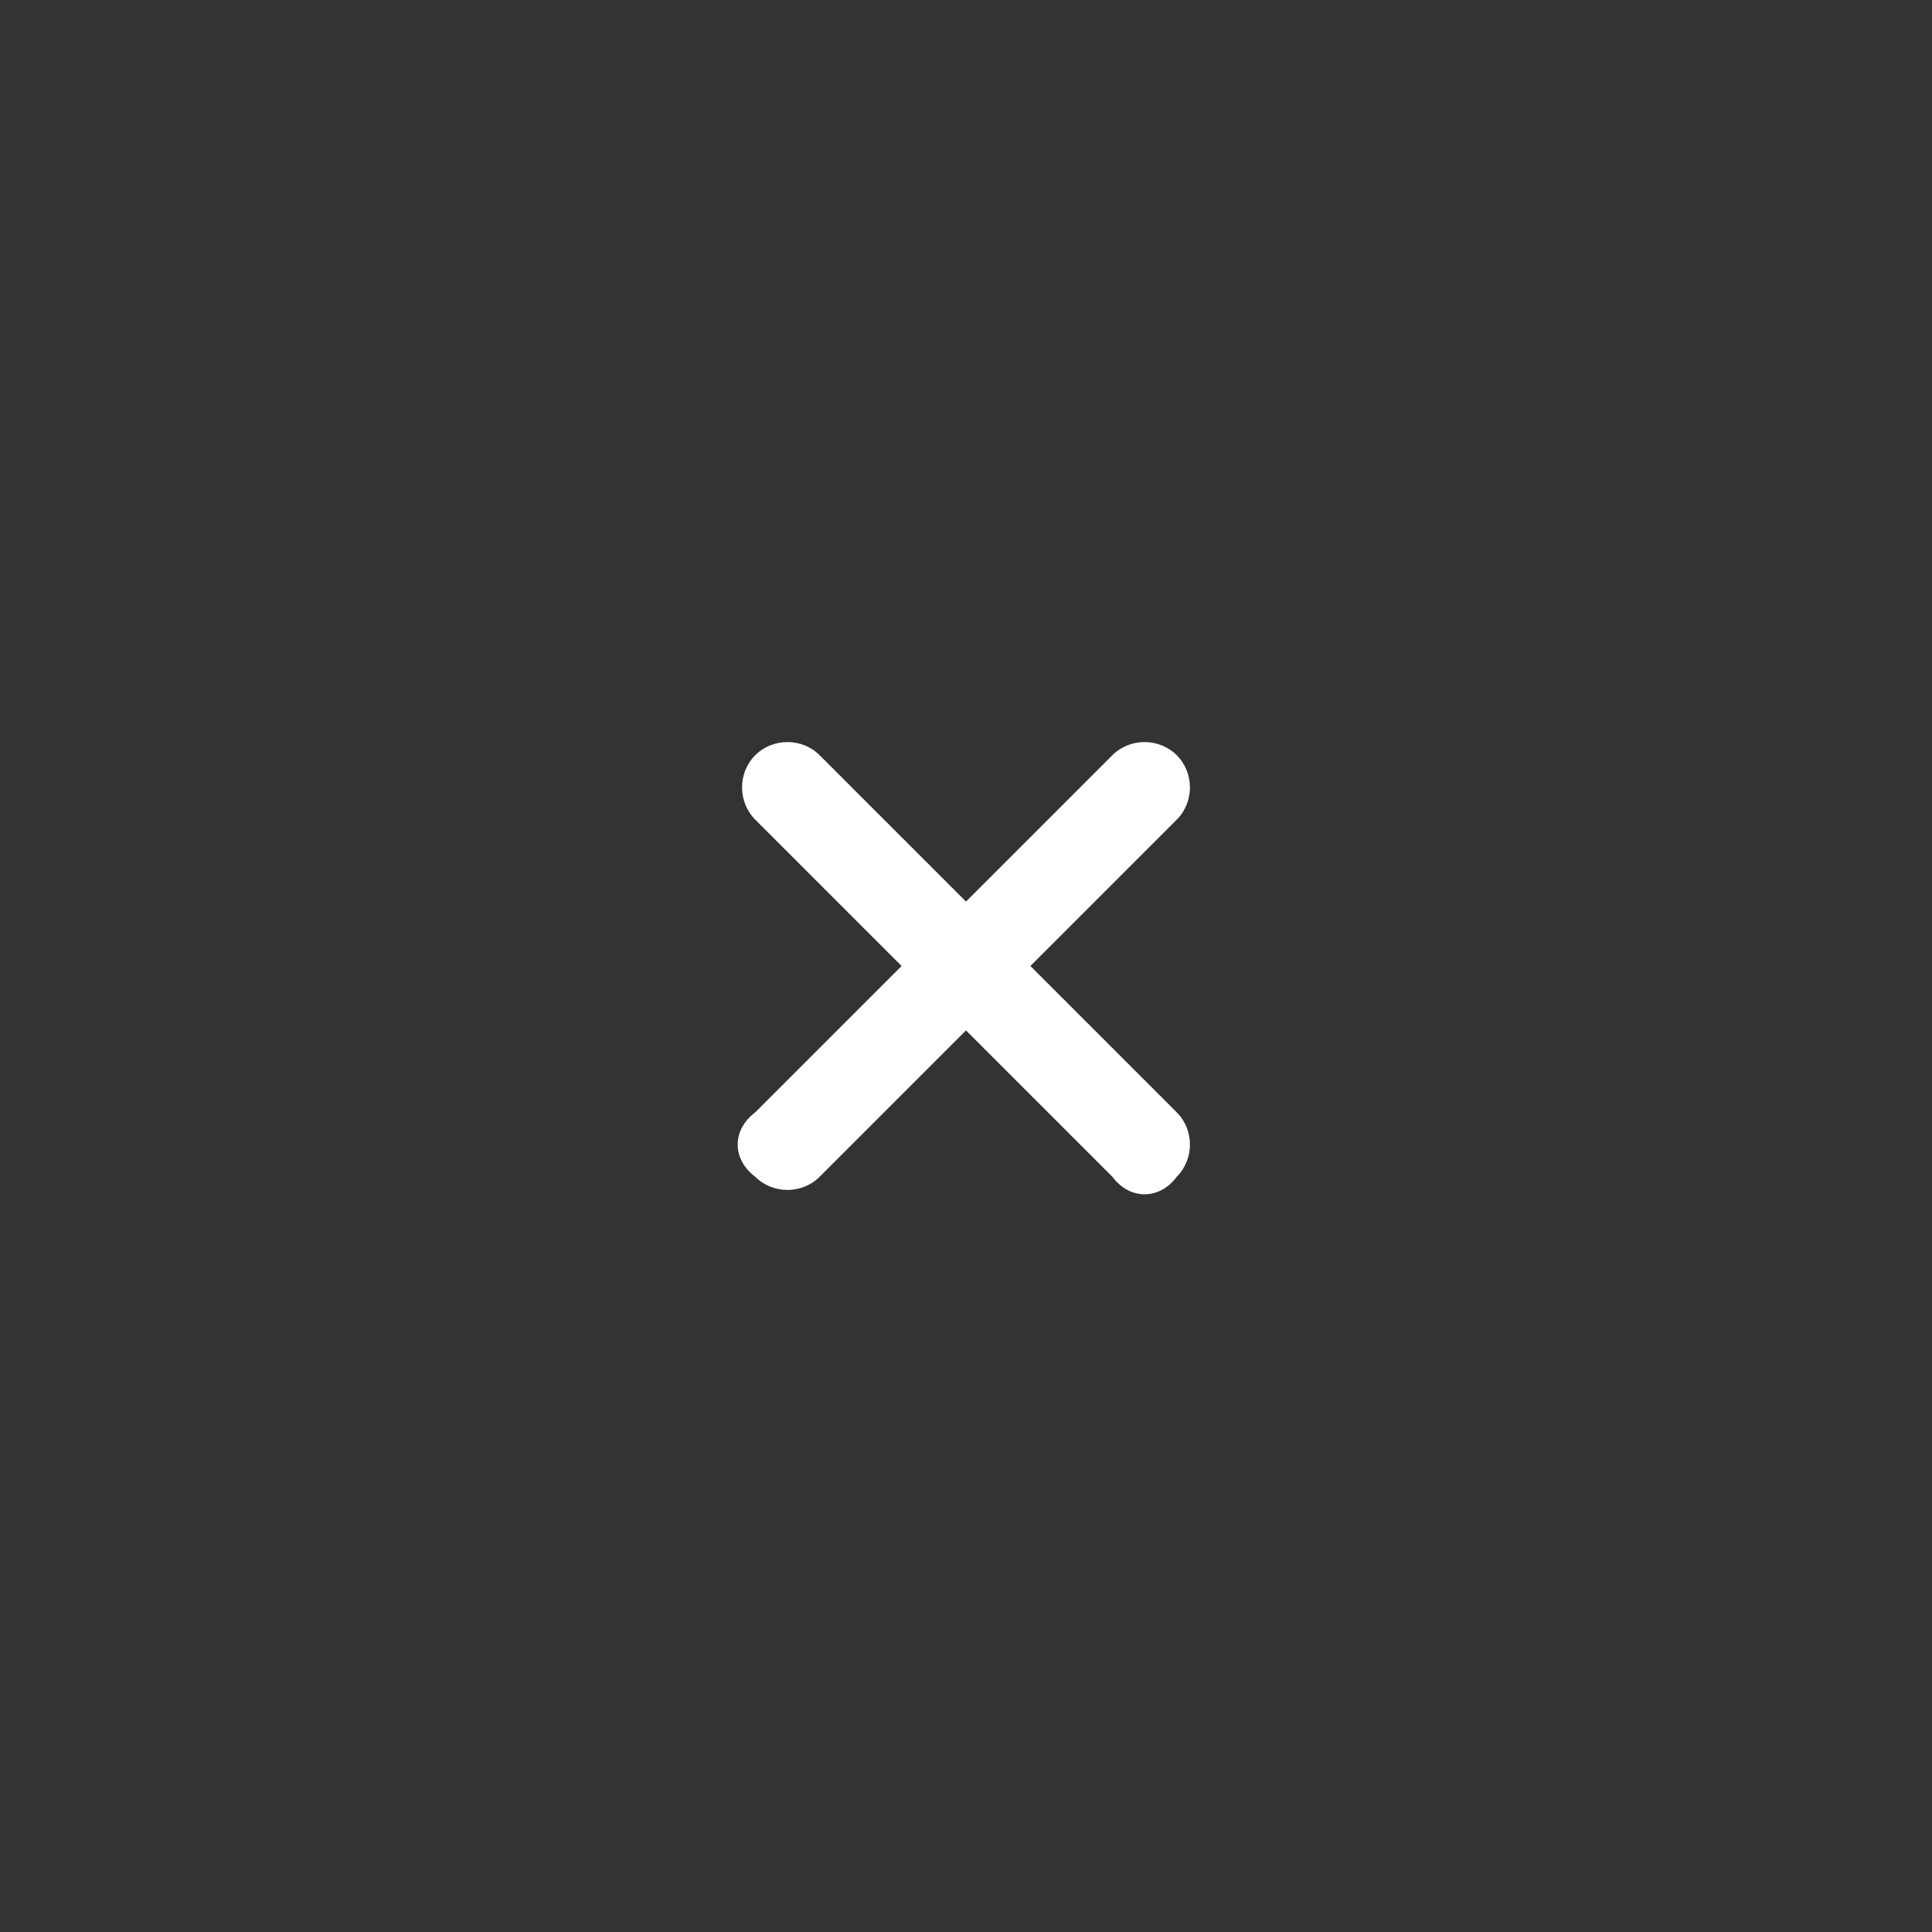 <?xml version="1.0" encoding="utf-8"?>
<!-- Generator: Adobe Illustrator 21.0.0, SVG Export Plug-In . SVG Version: 6.00 Build 0)  -->
<svg version="1.1" id="Layer_1" xmlns="http://www.w3.org/2000/svg" xmlns:xlink="http://www.w3.org/1999/xlink" x="0px" y="0px"
	 viewBox="0 0 33 33" style="enable-background:new 0 0 33 33;" xml:space="preserve">
<rect x="0" y="0" width="33" height="33" fill="#333333" stroke="none"/>
<style type="text/css">
	.st0{fill:#FFFFFF;}
</style>
<path class="st0" d="M19,20.1L12.9,14c-0.3-0.3-0.3-0.8,0-1.1l0,0c0.3-0.3,0.8-0.3,1.1,0l6.1,6.1c0.3,0.3,0.3,0.8,0,1.1l0,0
	C19.8,20.5,19.3,20.5,19,20.1z"/>
<path class="st0" d="M12.9,19l6.1-6.1c0.3-0.3,0.8-0.3,1.1,0l0,0c0.3,0.3,0.3,0.8,0,1.1L14,20.1c-0.3,0.3-0.8,0.3-1.1,0l0,0
	C12.5,19.8,12.5,19.3,12.9,19z"/>
</svg>
